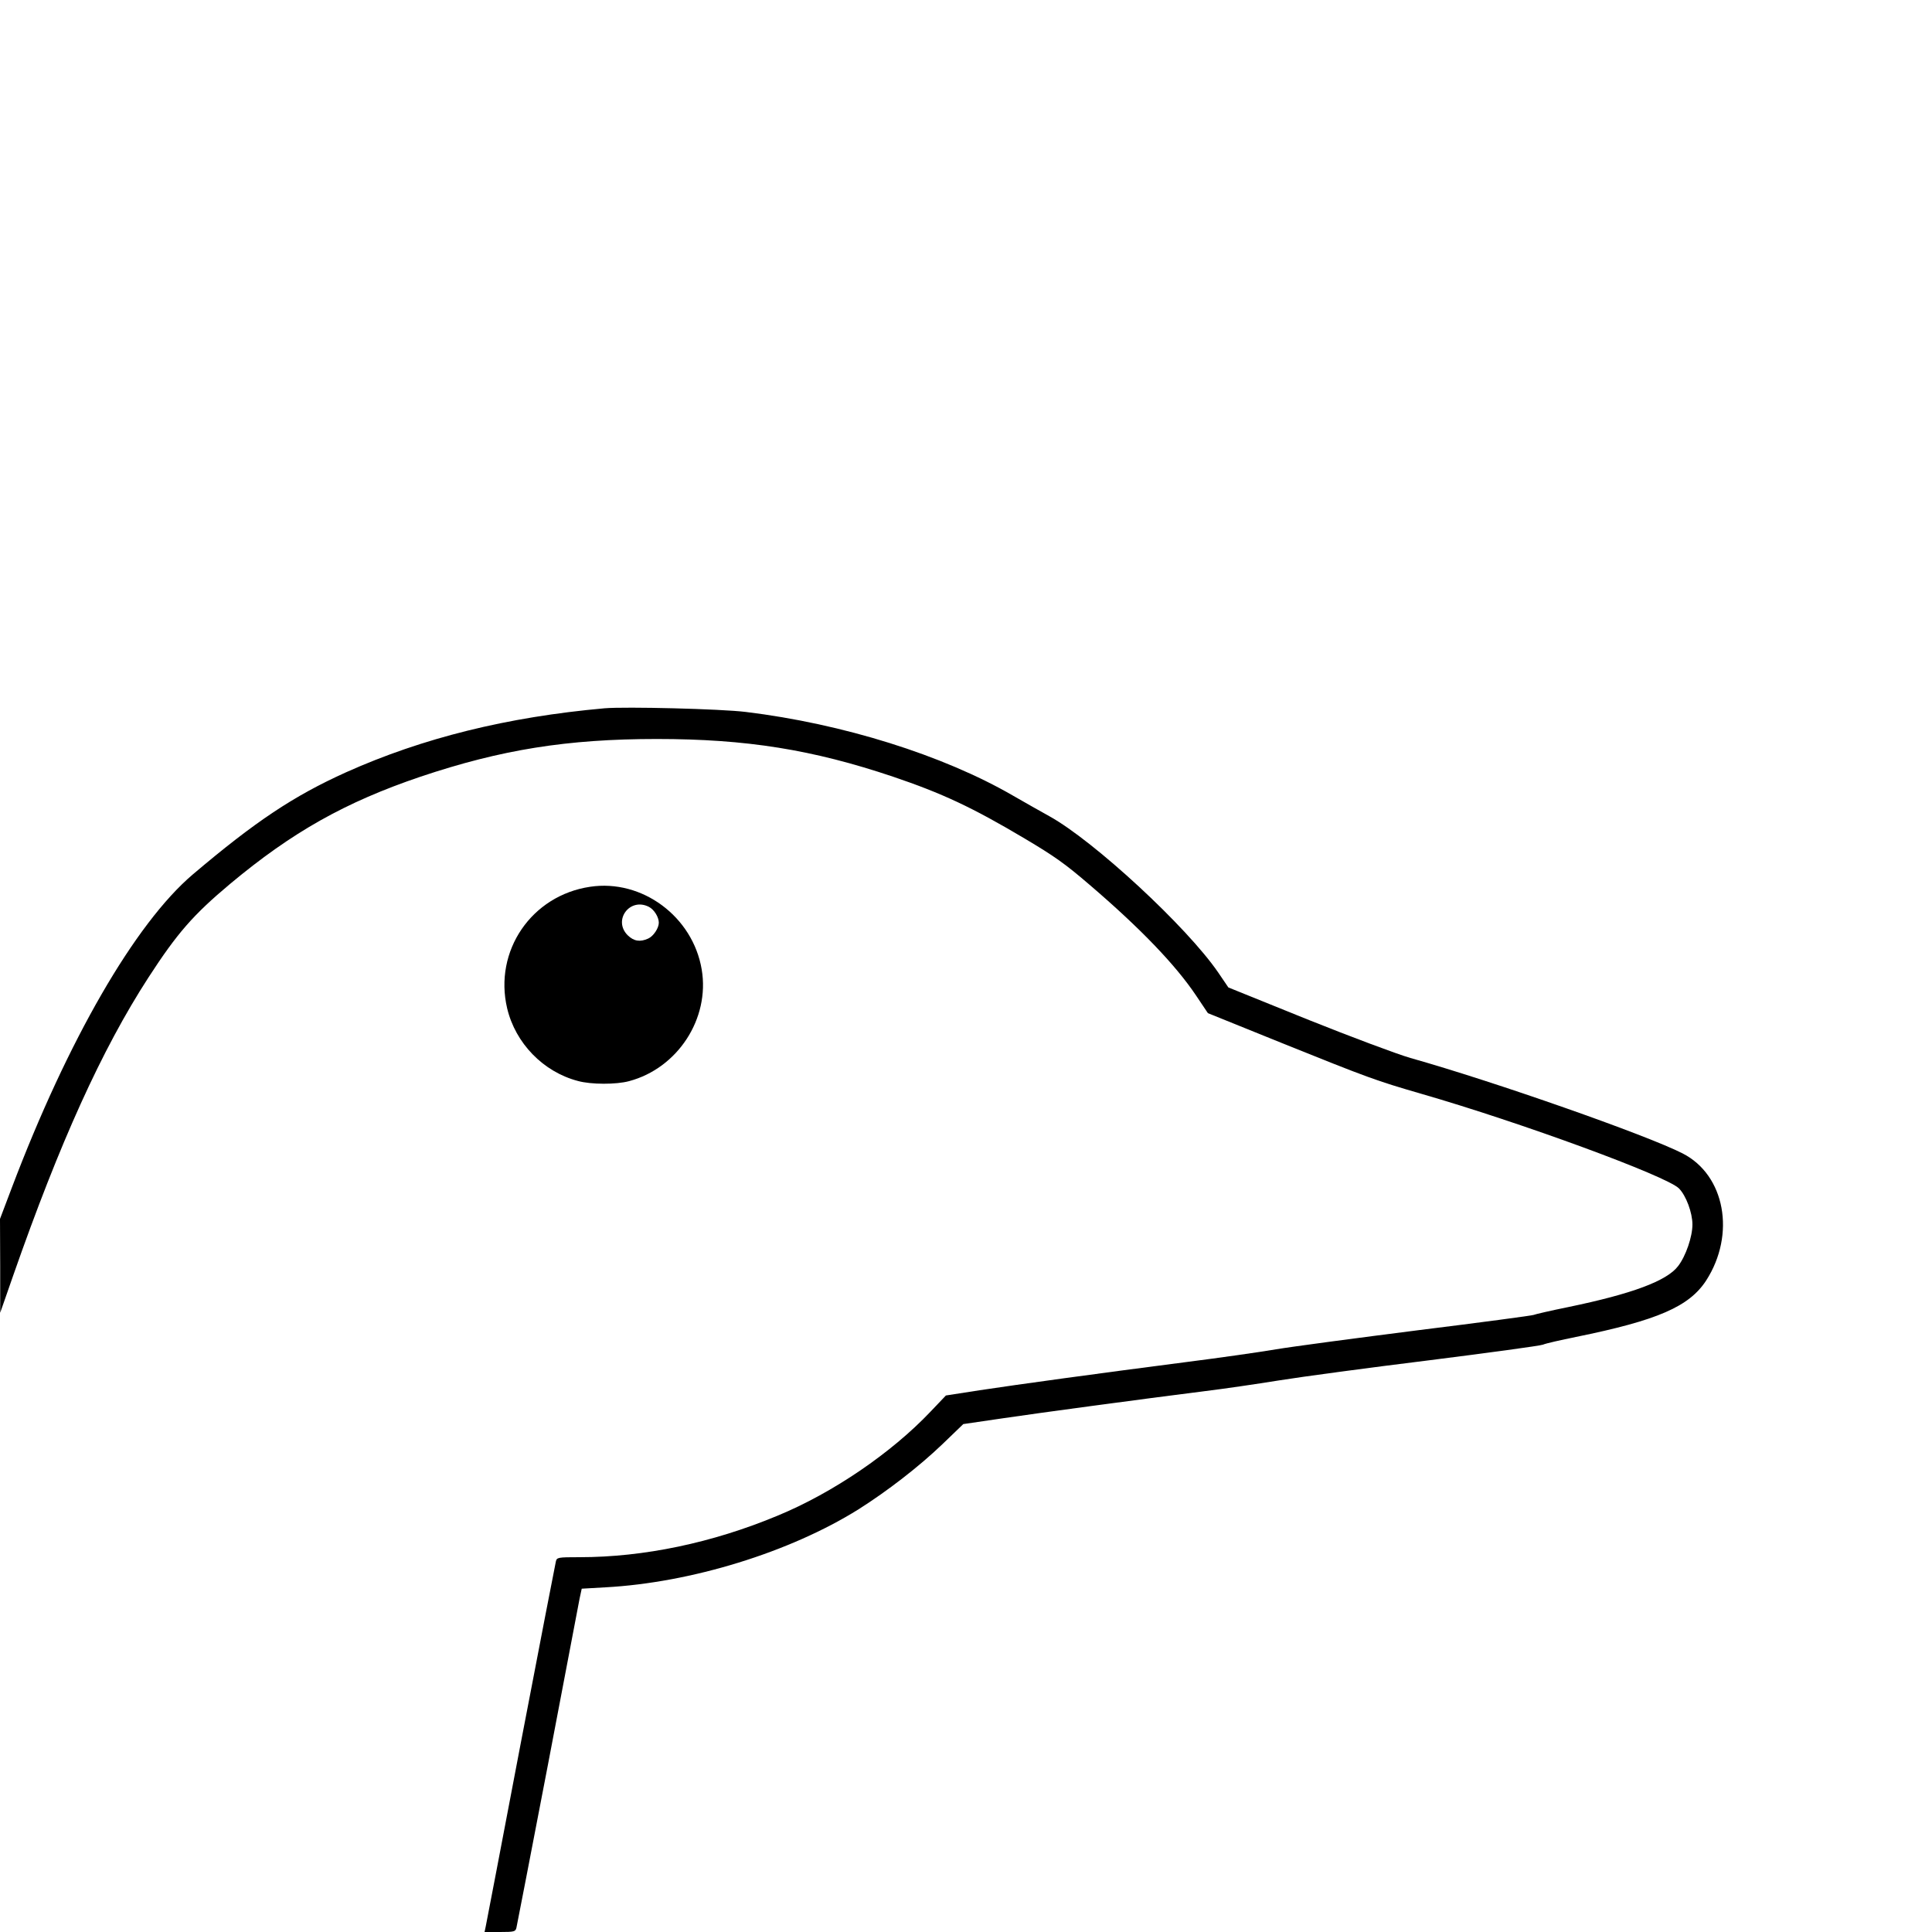 <?xml version="1.0" standalone="no"?>
<!DOCTYPE svg PUBLIC "-//W3C//DTD SVG 20010904//EN"
 "http://www.w3.org/TR/2001/REC-SVG-20010904/DTD/svg10.dtd">
<svg version="1.0" xmlns="http://www.w3.org/2000/svg"
 width="1000pt" height="1000pt" viewBox="0 0 1000 1000"
 preserveAspectRatio="xMidYMid meet">

<g transform="translate(0,1000) scale(0.1,-0.1)"
fill="#000000" stroke="none">
<path d="M3130 6334 c-505 -45 -943 -154 -1338 -331 -273 -123 -472 -256 -794
-529 -299 -254 -648 -859 -937 -1622 l-61 -161 1 -243 0 -243 68 195 c240 686
458 1168 699 1540 149 230 232 325 423 485 321 268 596 423 986 555 417 140
759 195 1223 195 463 0 806 -55 1222 -195 254 -86 409 -158 683 -321 153 -91
207 -129 335 -239 264 -226 445 -415 551 -573 l61 -91 381 -154 c452 -182 488
-195 722 -263 517 -149 1271 -426 1335 -490 37 -37 70 -126 70 -187 0 -63 -34
-163 -74 -215 -58 -77 -239 -144 -567 -212 -94 -19 -175 -38 -181 -41 -5 -3
-273 -39 -596 -79 -323 -41 -654 -85 -737 -99 -82 -14 -292 -44 -465 -66 -465
-60 -872 -116 -1070 -146 l-174 -27 -80 -84 c-202 -213 -505 -420 -791 -538
-338 -141 -693 -215 -1025 -215 -114 0 -118 -1 -123 -23 -3 -12 -85 -436 -182
-942 -96 -506 -178 -932 -181 -947 l-6 -28 80 0 c74 0 80 2 85 22 3 13 76 390
162 838 85 448 160 838 165 866 l11 51 122 7 c445 24 956 182 1311 404 150 95
313 221 434 337 l108 104 205 30 c196 29 701 97 1049 141 91 11 262 36 380 55
118 19 467 66 776 104 309 39 574 75 590 81 16 7 93 24 171 40 423 86 586 157
674 292 154 239 98 546 -122 658 -188 96 -979 373 -1409 494 -69 20 -307 109
-534 200 l-408 165 -53 78 c-162 236 -642 680 -873 808 -42 23 -128 72 -189
107 -361 209 -880 372 -1383 433 -129 16 -621 28 -730 19z"/>
<path d="M3054 5410 c-303 -45 -499 -332 -429 -629 43 -181 187 -329 366 -376
68 -19 199 -19 265 -1 252 67 419 324 376 578 -46 274 -309 469 -578 428z
m305 -104 c27 -14 51 -53 51 -82 0 -28 -28 -70 -55 -82 -42 -19 -74 -14 -106
17 -78 78 11 198 110 147z"/>
</g>
</svg>

